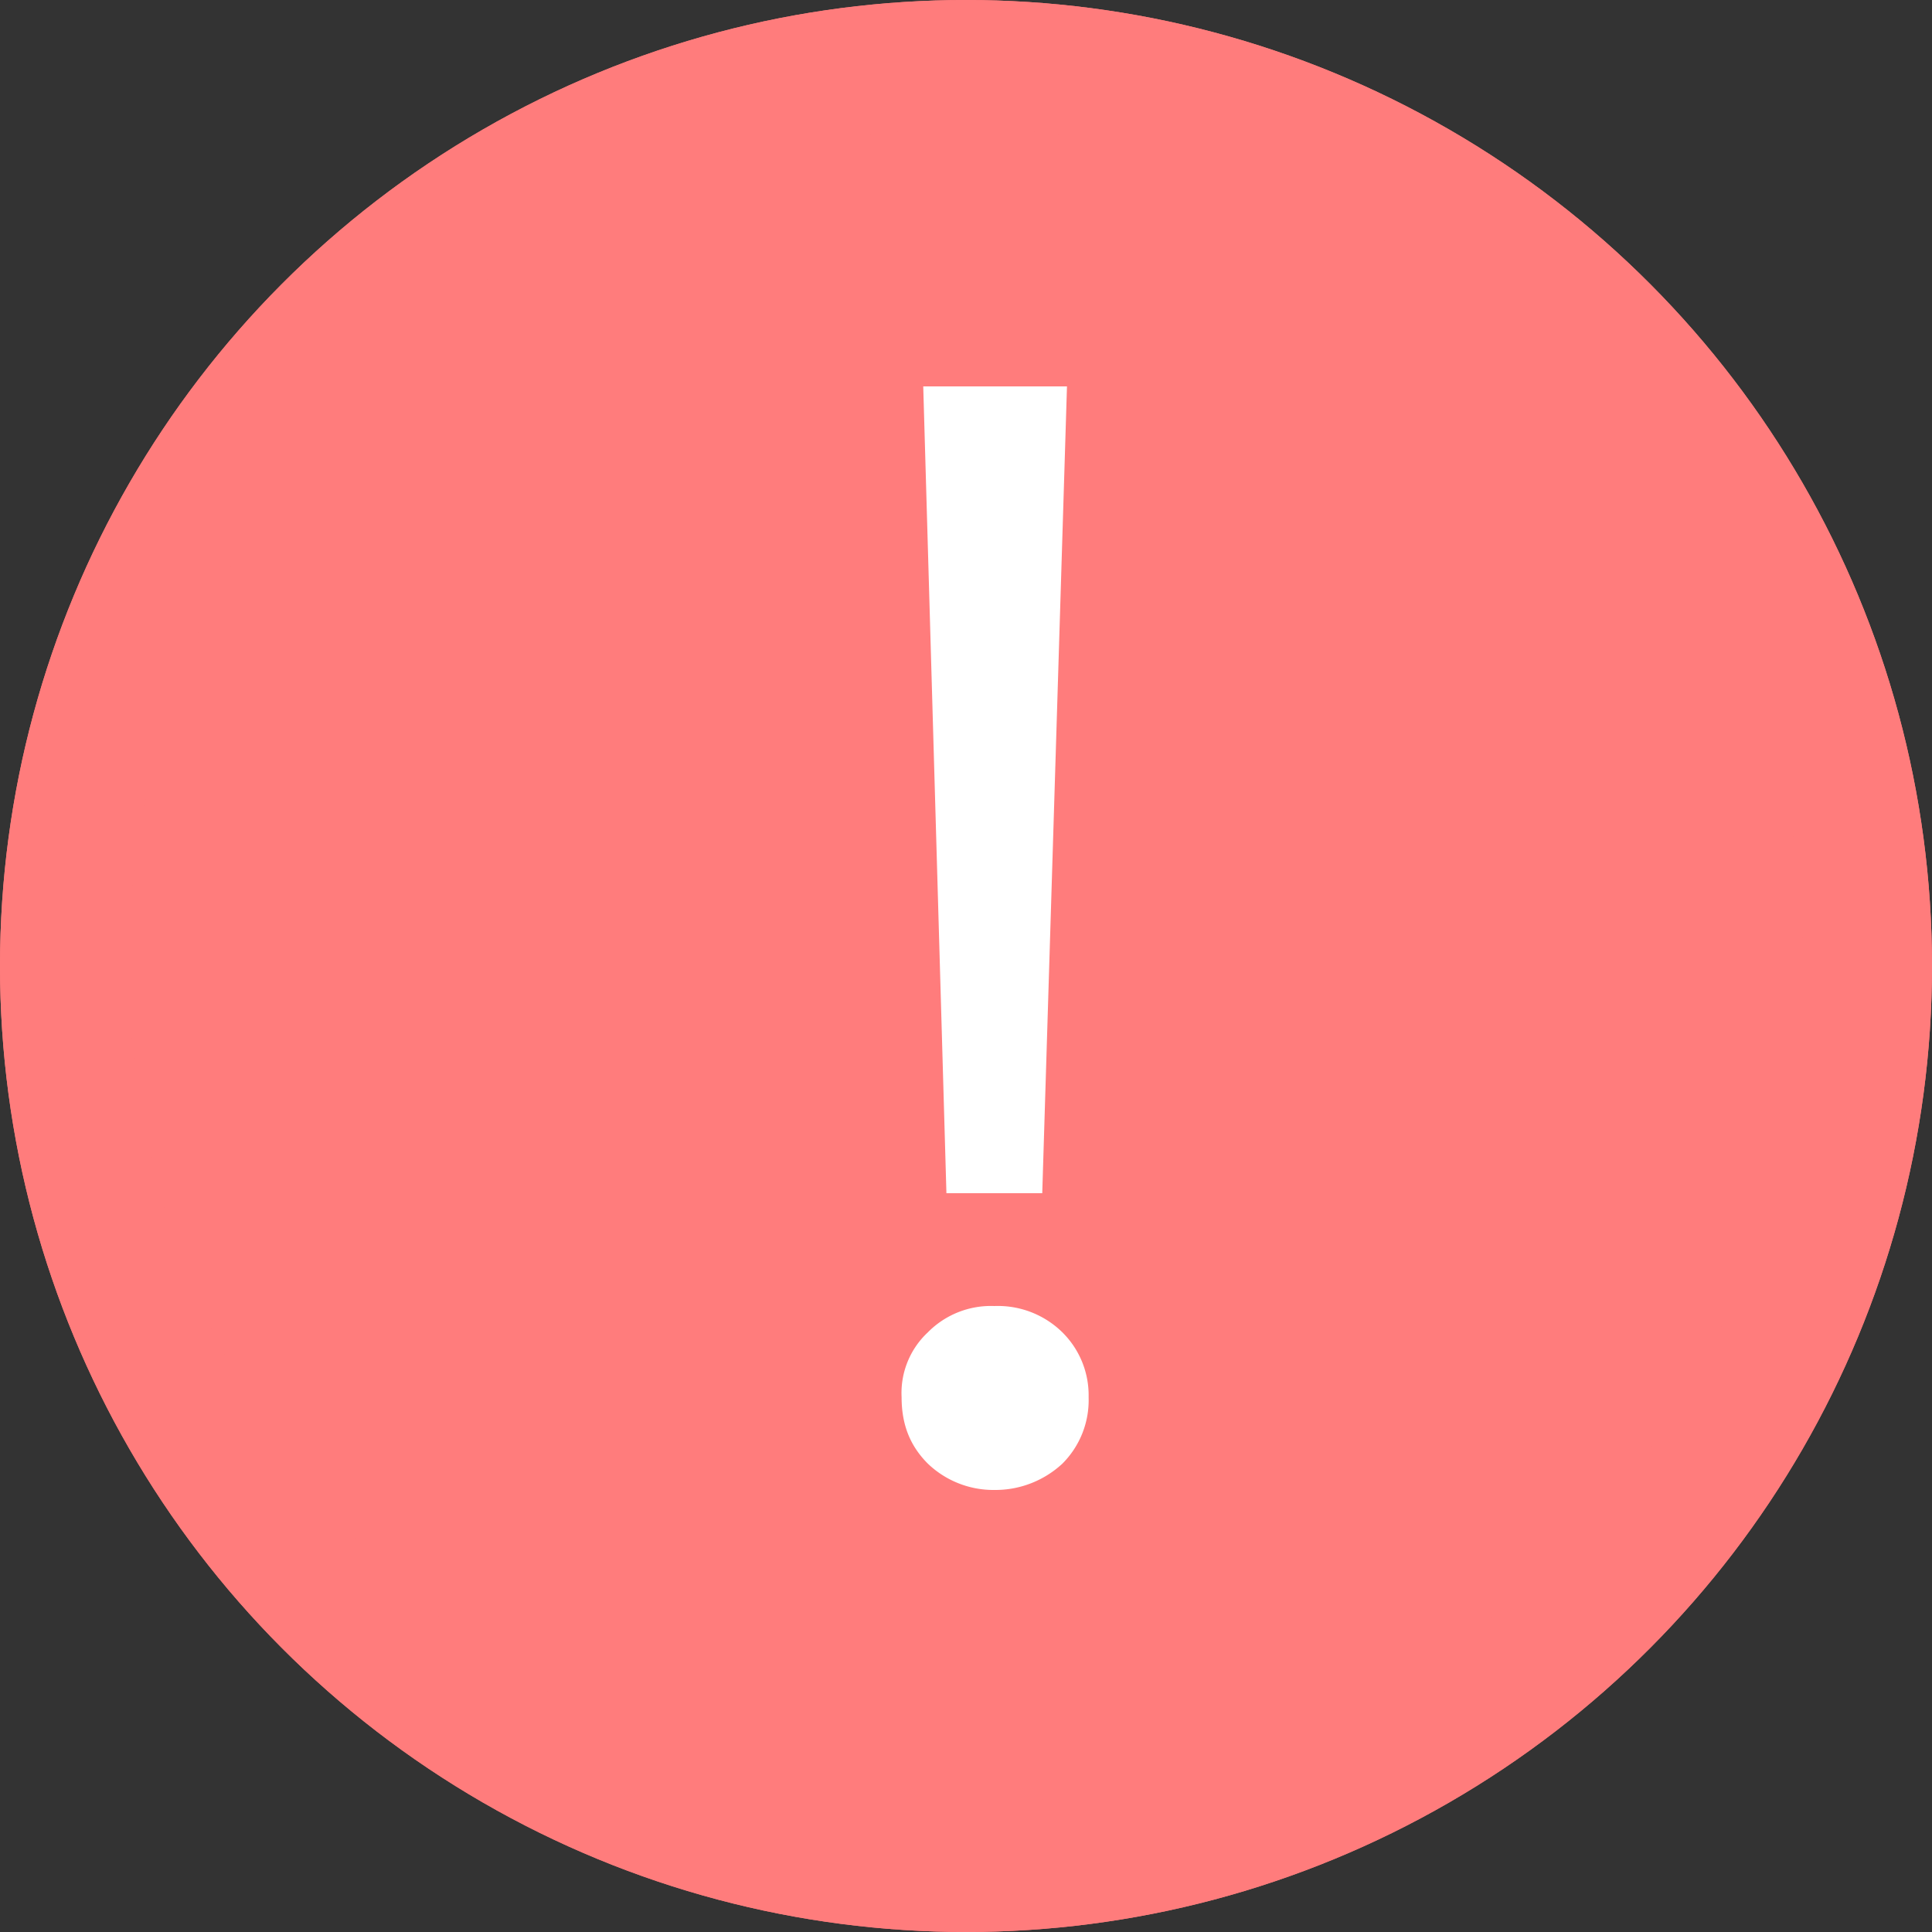 <svg xmlns="http://www.w3.org/2000/svg" xmlns:xlink="http://www.w3.org/1999/xlink" width="15" height="15" viewBox="0 0 15 15">
    <rect x="0" y="0" width="15" height="15" fill="#333333" stroke="none"/>
    <defs>
        <circle id="a" cx="7.5" cy="7.5" r="7.5"/>
    </defs>
    <g fill="none" fill-rule="evenodd">
        <use fill="#FF7C7C" xlink:href="#a"/>
        <circle cx="7.5" cy="7.5" r="7" stroke="#FF7C7C"/>
        <path fill="#FFF" d="M7.168 3l.18 6.264h.744L8.284 3H7.168zm.552 7.14a.687.687 0 0 0-.516.204.644.644 0 0 0-.204.504c0 .204.06.372.204.516a.736.736 0 0 0 .516.204.765.765 0 0 0 .528-.204.696.696 0 0 0 .204-.516.687.687 0 0 0-.204-.504.714.714 0 0 0-.528-.204z"/>
    </g>
</svg>
